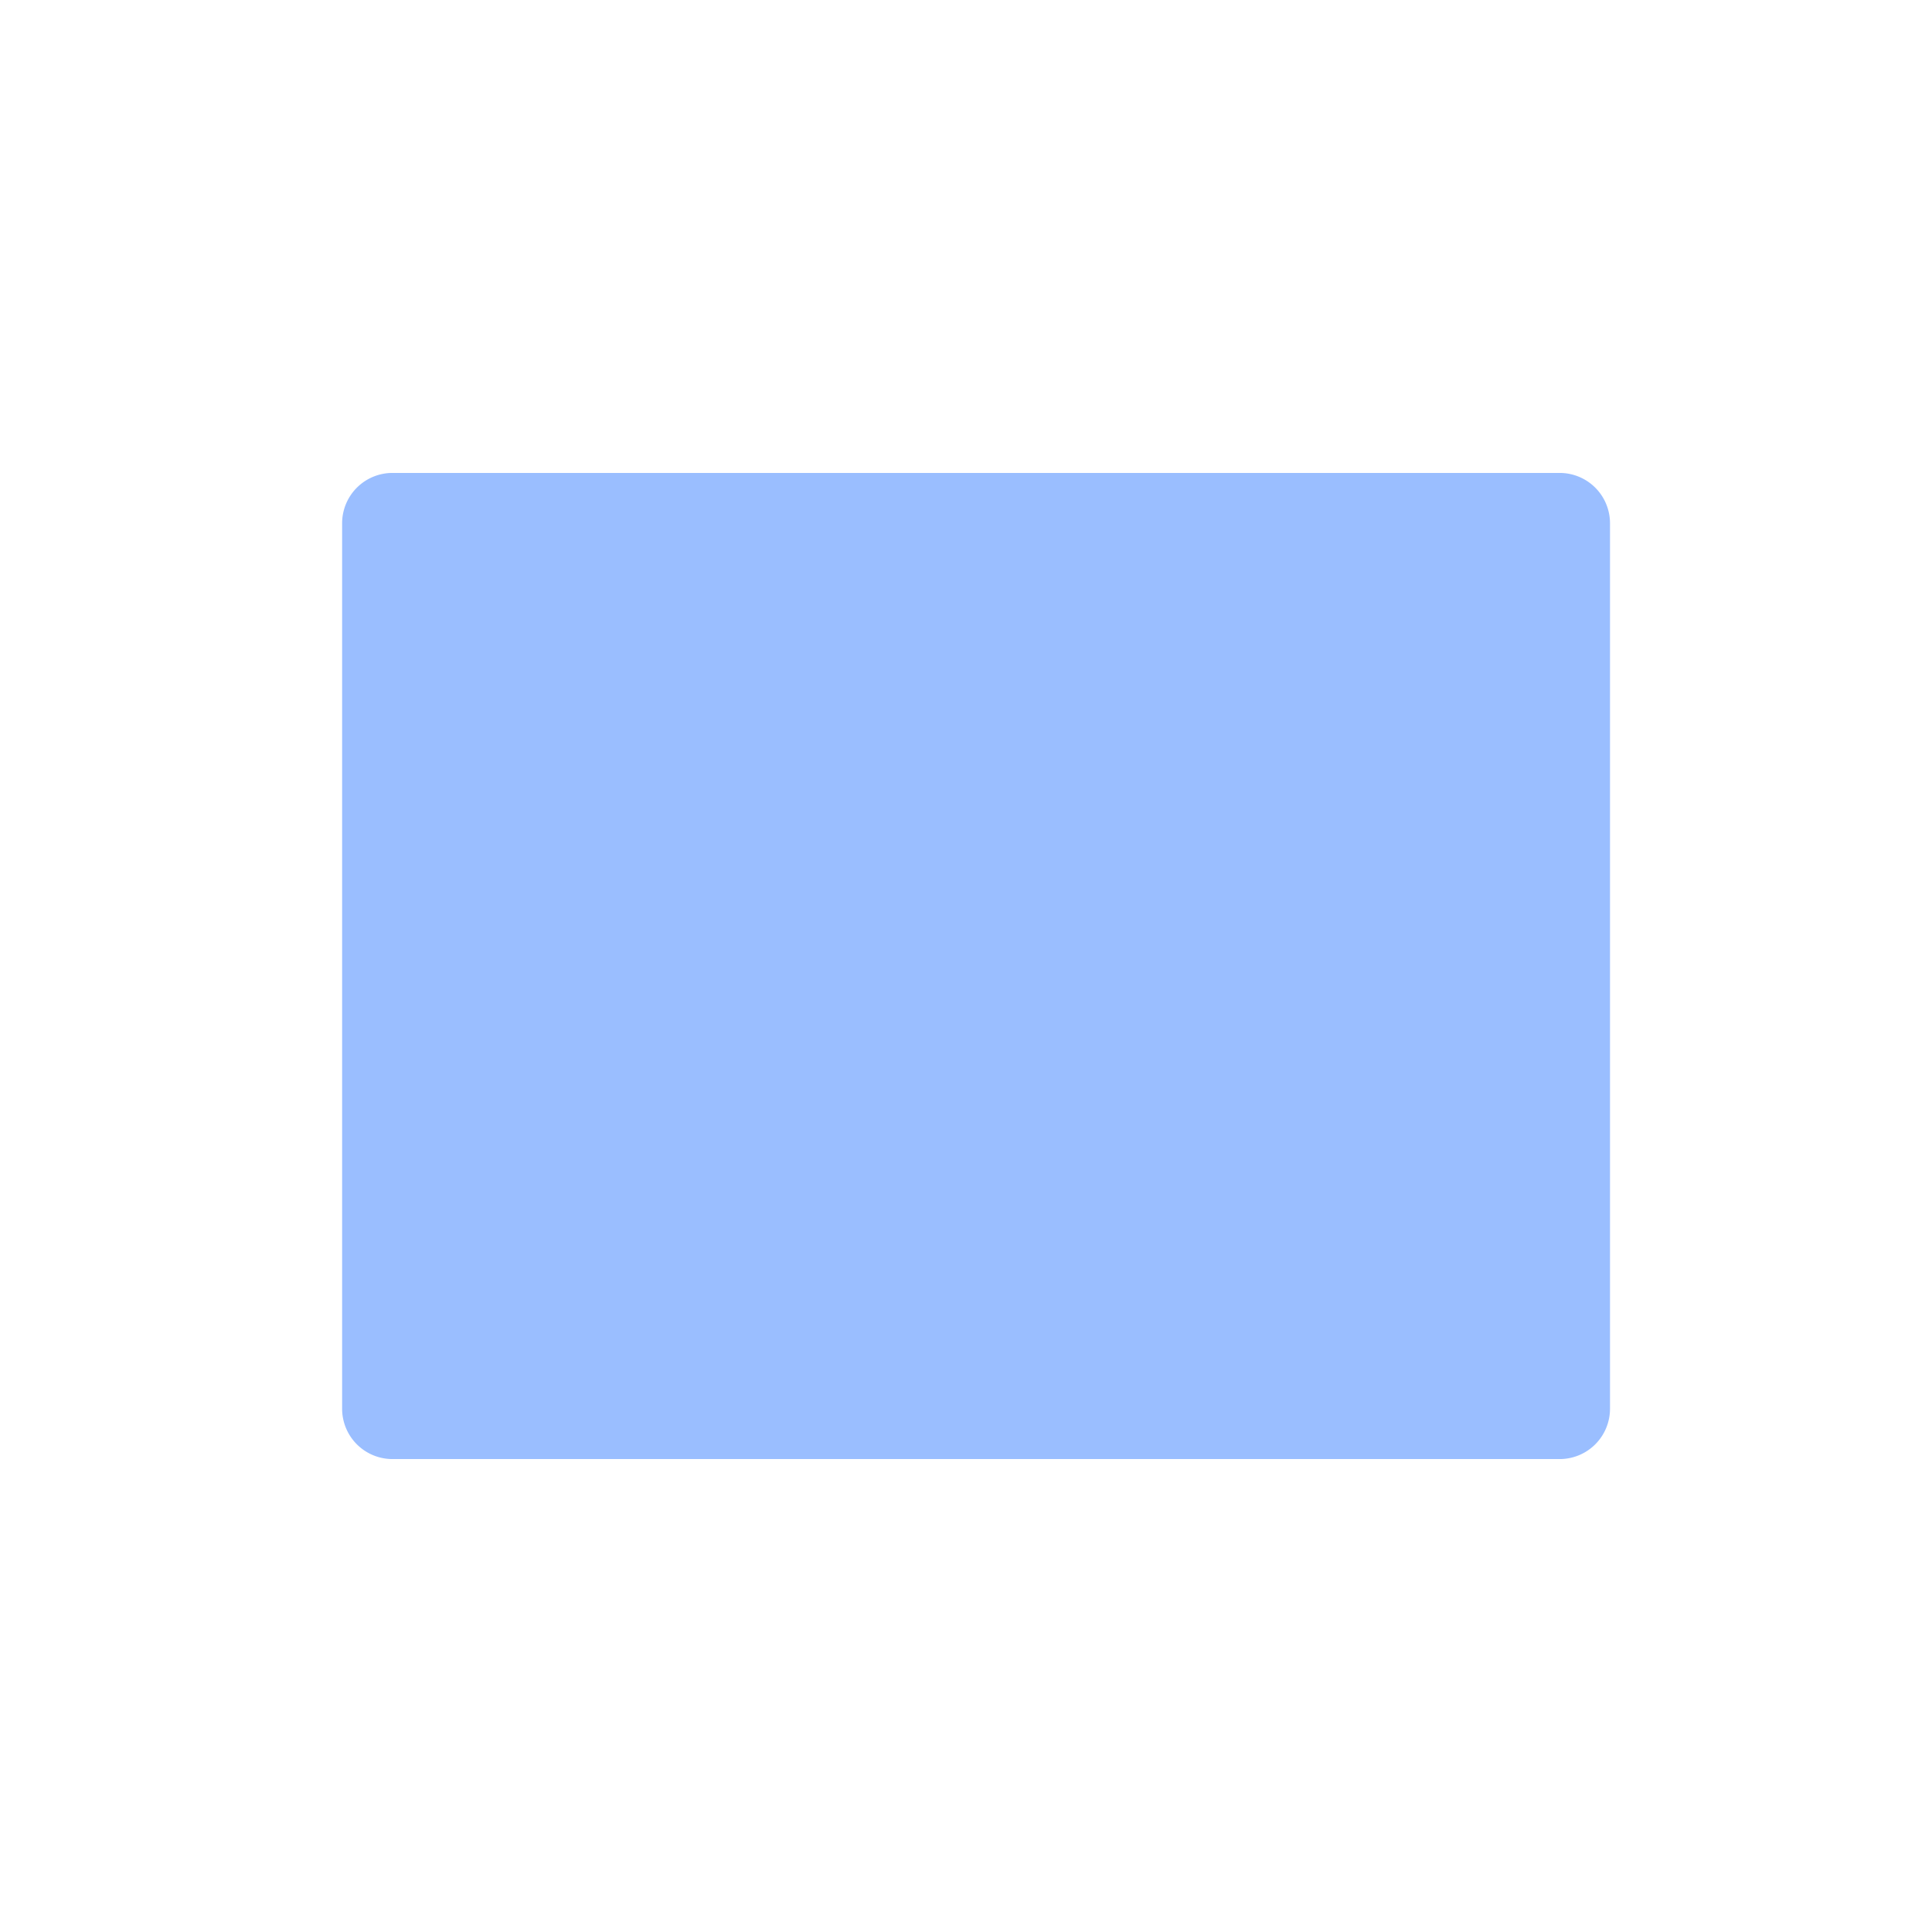 <svg xmlns="http://www.w3.org/2000/svg" width="192" height="192" fill="none">
  <rect width="100%" height="100%" fill="#fff" />
  <path fill="#9ABEFF" fill-rule="evenodd"
    d="M34 52a5 5 0 0 1 5-5h116a5 5 0 0 1 5 5v88a5 5 0 0 1-5 5H39a5 5 0 0 1-5-5V52Z" clip-rule="evenodd" />
</svg>

